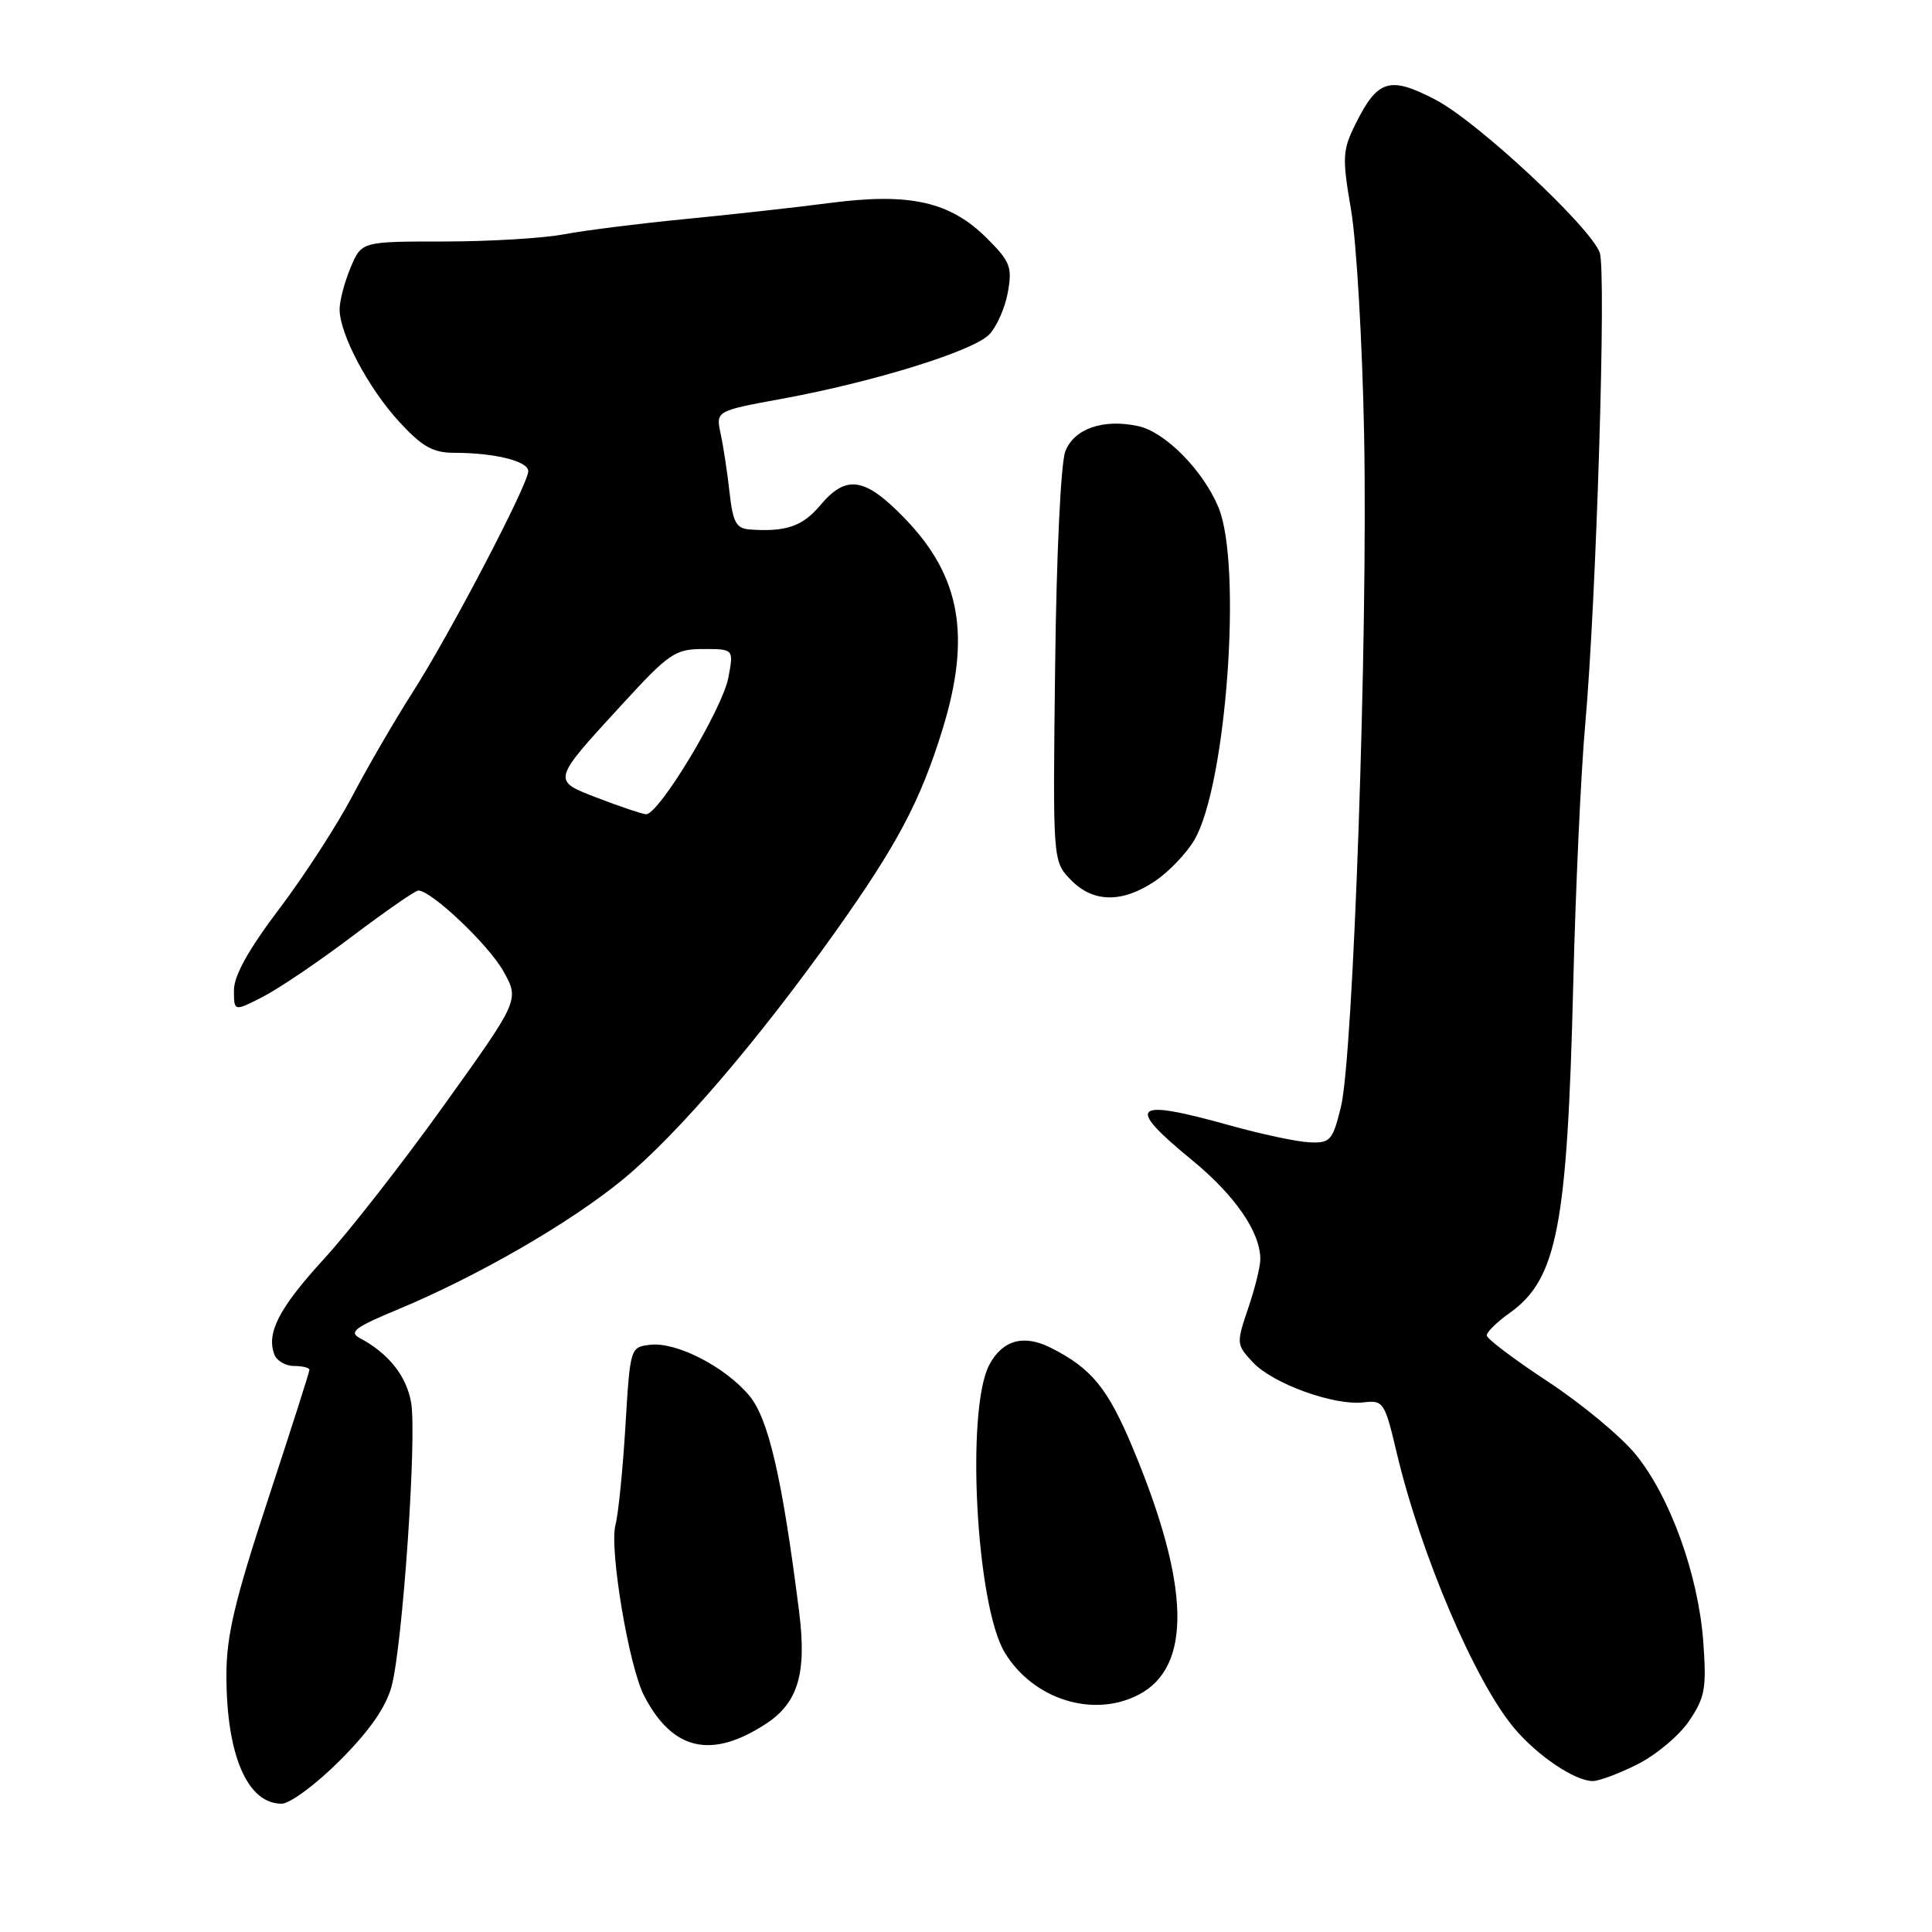 <?xml version="1.0" encoding="UTF-8" standalone="no"?>
<!DOCTYPE svg PUBLIC "-//W3C//DTD SVG 1.1//EN" "http://www.w3.org/Graphics/SVG/1.1/DTD/svg11.dtd" >
<svg xmlns="http://www.w3.org/2000/svg" xmlns:xlink="http://www.w3.org/1999/xlink" version="1.1" viewBox="0 0 256 256">
 <g >
 <path fill="currentColor"
d=" M 45.06 233.25 C 48.98 229.32 51.14 226.21 51.89 223.44 C 53.35 217.96 55.25 190.45 54.48 185.87 C 53.88 182.35 51.49 179.33 47.69 177.31 C 46.18 176.51 47.03 175.87 52.69 173.52 C 63.37 169.07 75.62 161.99 82.59 156.24 C 89.82 150.28 100.43 137.89 110.76 123.37 C 118.91 111.89 121.97 106.11 124.89 96.64 C 128.69 84.31 127.28 76.36 119.95 68.76 C 114.62 63.23 112.16 62.83 108.70 66.94 C 106.34 69.75 104.15 70.50 99.35 70.16 C 97.55 70.03 97.11 69.22 96.67 65.25 C 96.38 62.64 95.85 59.14 95.49 57.48 C 94.84 54.45 94.84 54.45 103.67 52.83 C 115.81 50.60 128.92 46.53 131.07 44.33 C 132.05 43.32 133.17 40.82 133.54 38.76 C 134.15 35.41 133.87 34.67 130.80 31.60 C 125.92 26.72 120.60 25.51 110.00 26.89 C 105.33 27.50 96.62 28.46 90.66 29.04 C 84.69 29.62 77.54 30.52 74.77 31.04 C 72.00 31.57 64.82 32.00 58.81 32.00 C 47.90 32.00 47.90 32.00 46.45 35.47 C 45.65 37.38 45.00 39.86 45.00 40.98 C 45.00 44.26 48.83 51.48 52.91 55.90 C 55.96 59.21 57.37 60.00 60.22 60.00 C 65.54 60.00 70.00 61.11 70.00 62.43 C 70.00 64.16 59.61 84.03 54.64 91.79 C 52.28 95.48 48.70 101.65 46.68 105.50 C 44.65 109.35 40.30 116.07 37.00 120.43 C 32.94 125.80 31.00 129.28 31.00 131.20 C 31.00 134.04 31.00 134.04 34.79 132.10 C 36.88 131.04 42.22 127.43 46.65 124.08 C 51.08 120.74 55.03 118.00 55.43 118.00 C 57.16 118.00 64.75 125.20 66.70 128.69 C 68.83 132.50 68.83 132.50 58.89 146.37 C 53.43 154.00 46.25 163.19 42.95 166.79 C 36.98 173.31 35.26 176.63 36.36 179.50 C 36.68 180.32 37.85 181.00 38.97 181.00 C 40.09 181.00 41.00 181.23 41.00 181.51 C 41.00 181.79 38.52 189.54 35.50 198.72 C 31.10 212.10 30.00 216.74 30.00 221.97 C 30.00 232.55 32.77 239.00 37.31 239.00 C 38.42 239.00 41.89 236.43 45.06 233.25 Z  M 217.03 233.75 C 219.48 232.51 222.55 229.93 223.84 228.00 C 225.93 224.90 226.14 223.69 225.69 217.50 C 225.03 208.64 221.28 198.27 216.71 192.69 C 214.75 190.30 209.52 185.97 205.08 183.05 C 200.64 180.13 197.00 177.39 197.00 176.94 C 197.00 176.50 198.36 175.17 200.02 173.99 C 206.33 169.49 207.67 162.55 208.46 130.50 C 208.77 117.85 209.48 102.33 210.05 96.00 C 211.52 79.48 212.87 35.87 211.97 33.47 C 210.69 30.02 195.78 16.13 190.26 13.24 C 184.14 10.04 182.56 10.51 179.61 16.43 C 177.88 19.92 177.83 20.85 179.03 27.86 C 179.74 32.06 180.52 45.40 180.75 57.50 C 181.27 83.92 179.33 140.04 177.67 146.72 C 176.57 151.15 176.27 151.49 173.49 151.36 C 171.85 151.29 167.12 150.28 163.00 149.13 C 150.04 145.51 149.03 146.41 157.89 153.67 C 163.64 158.38 167.00 163.25 167.00 166.86 C 167.00 167.84 166.27 170.78 165.38 173.38 C 163.81 178.02 163.82 178.18 166.03 180.53 C 168.68 183.36 176.80 186.29 180.69 185.82 C 183.30 185.51 183.49 185.80 185.07 192.50 C 188.27 205.99 195.44 222.81 200.65 229.00 C 203.72 232.65 208.68 235.99 211.04 236.00 C 211.88 236.00 214.58 234.99 217.03 233.75 Z  M 101.51 228.40 C 105.77 225.61 106.92 221.69 105.88 213.50 C 103.65 195.83 101.82 187.94 99.27 184.91 C 96.06 181.09 89.63 177.79 86.17 178.19 C 83.51 178.50 83.50 178.54 82.87 189.00 C 82.52 194.78 81.93 200.66 81.55 202.07 C 80.72 205.22 83.32 220.79 85.34 224.68 C 89.10 231.96 94.26 233.15 101.51 228.40 Z  M 150.85 224.57 C 157.97 220.90 157.72 210.11 150.11 191.89 C 146.78 183.93 144.65 181.32 139.24 178.59 C 135.66 176.78 132.85 177.55 131.10 180.82 C 127.95 186.70 129.34 212.75 133.14 218.98 C 136.90 225.18 144.84 227.68 150.85 224.57 Z  M 153.05 116.75 C 154.89 115.51 157.24 113.05 158.27 111.28 C 162.51 104.01 164.62 74.82 161.45 67.22 C 159.41 62.32 154.40 57.25 150.85 56.47 C 146.21 55.45 142.32 56.79 141.16 59.81 C 140.56 61.34 139.98 73.65 139.81 88.30 C 139.50 114.10 139.50 114.10 141.85 116.55 C 144.81 119.63 148.67 119.69 153.05 116.75 Z  M 79.28 105.77 C 73.07 103.39 73.02 103.59 82.51 93.25 C 88.66 86.55 89.47 86.00 93.19 86.00 C 97.22 86.00 97.22 86.00 96.52 89.75 C 95.74 93.97 87.23 108.06 85.58 107.89 C 84.98 107.83 82.15 106.87 79.28 105.77 Z "/>
</g>
</svg>